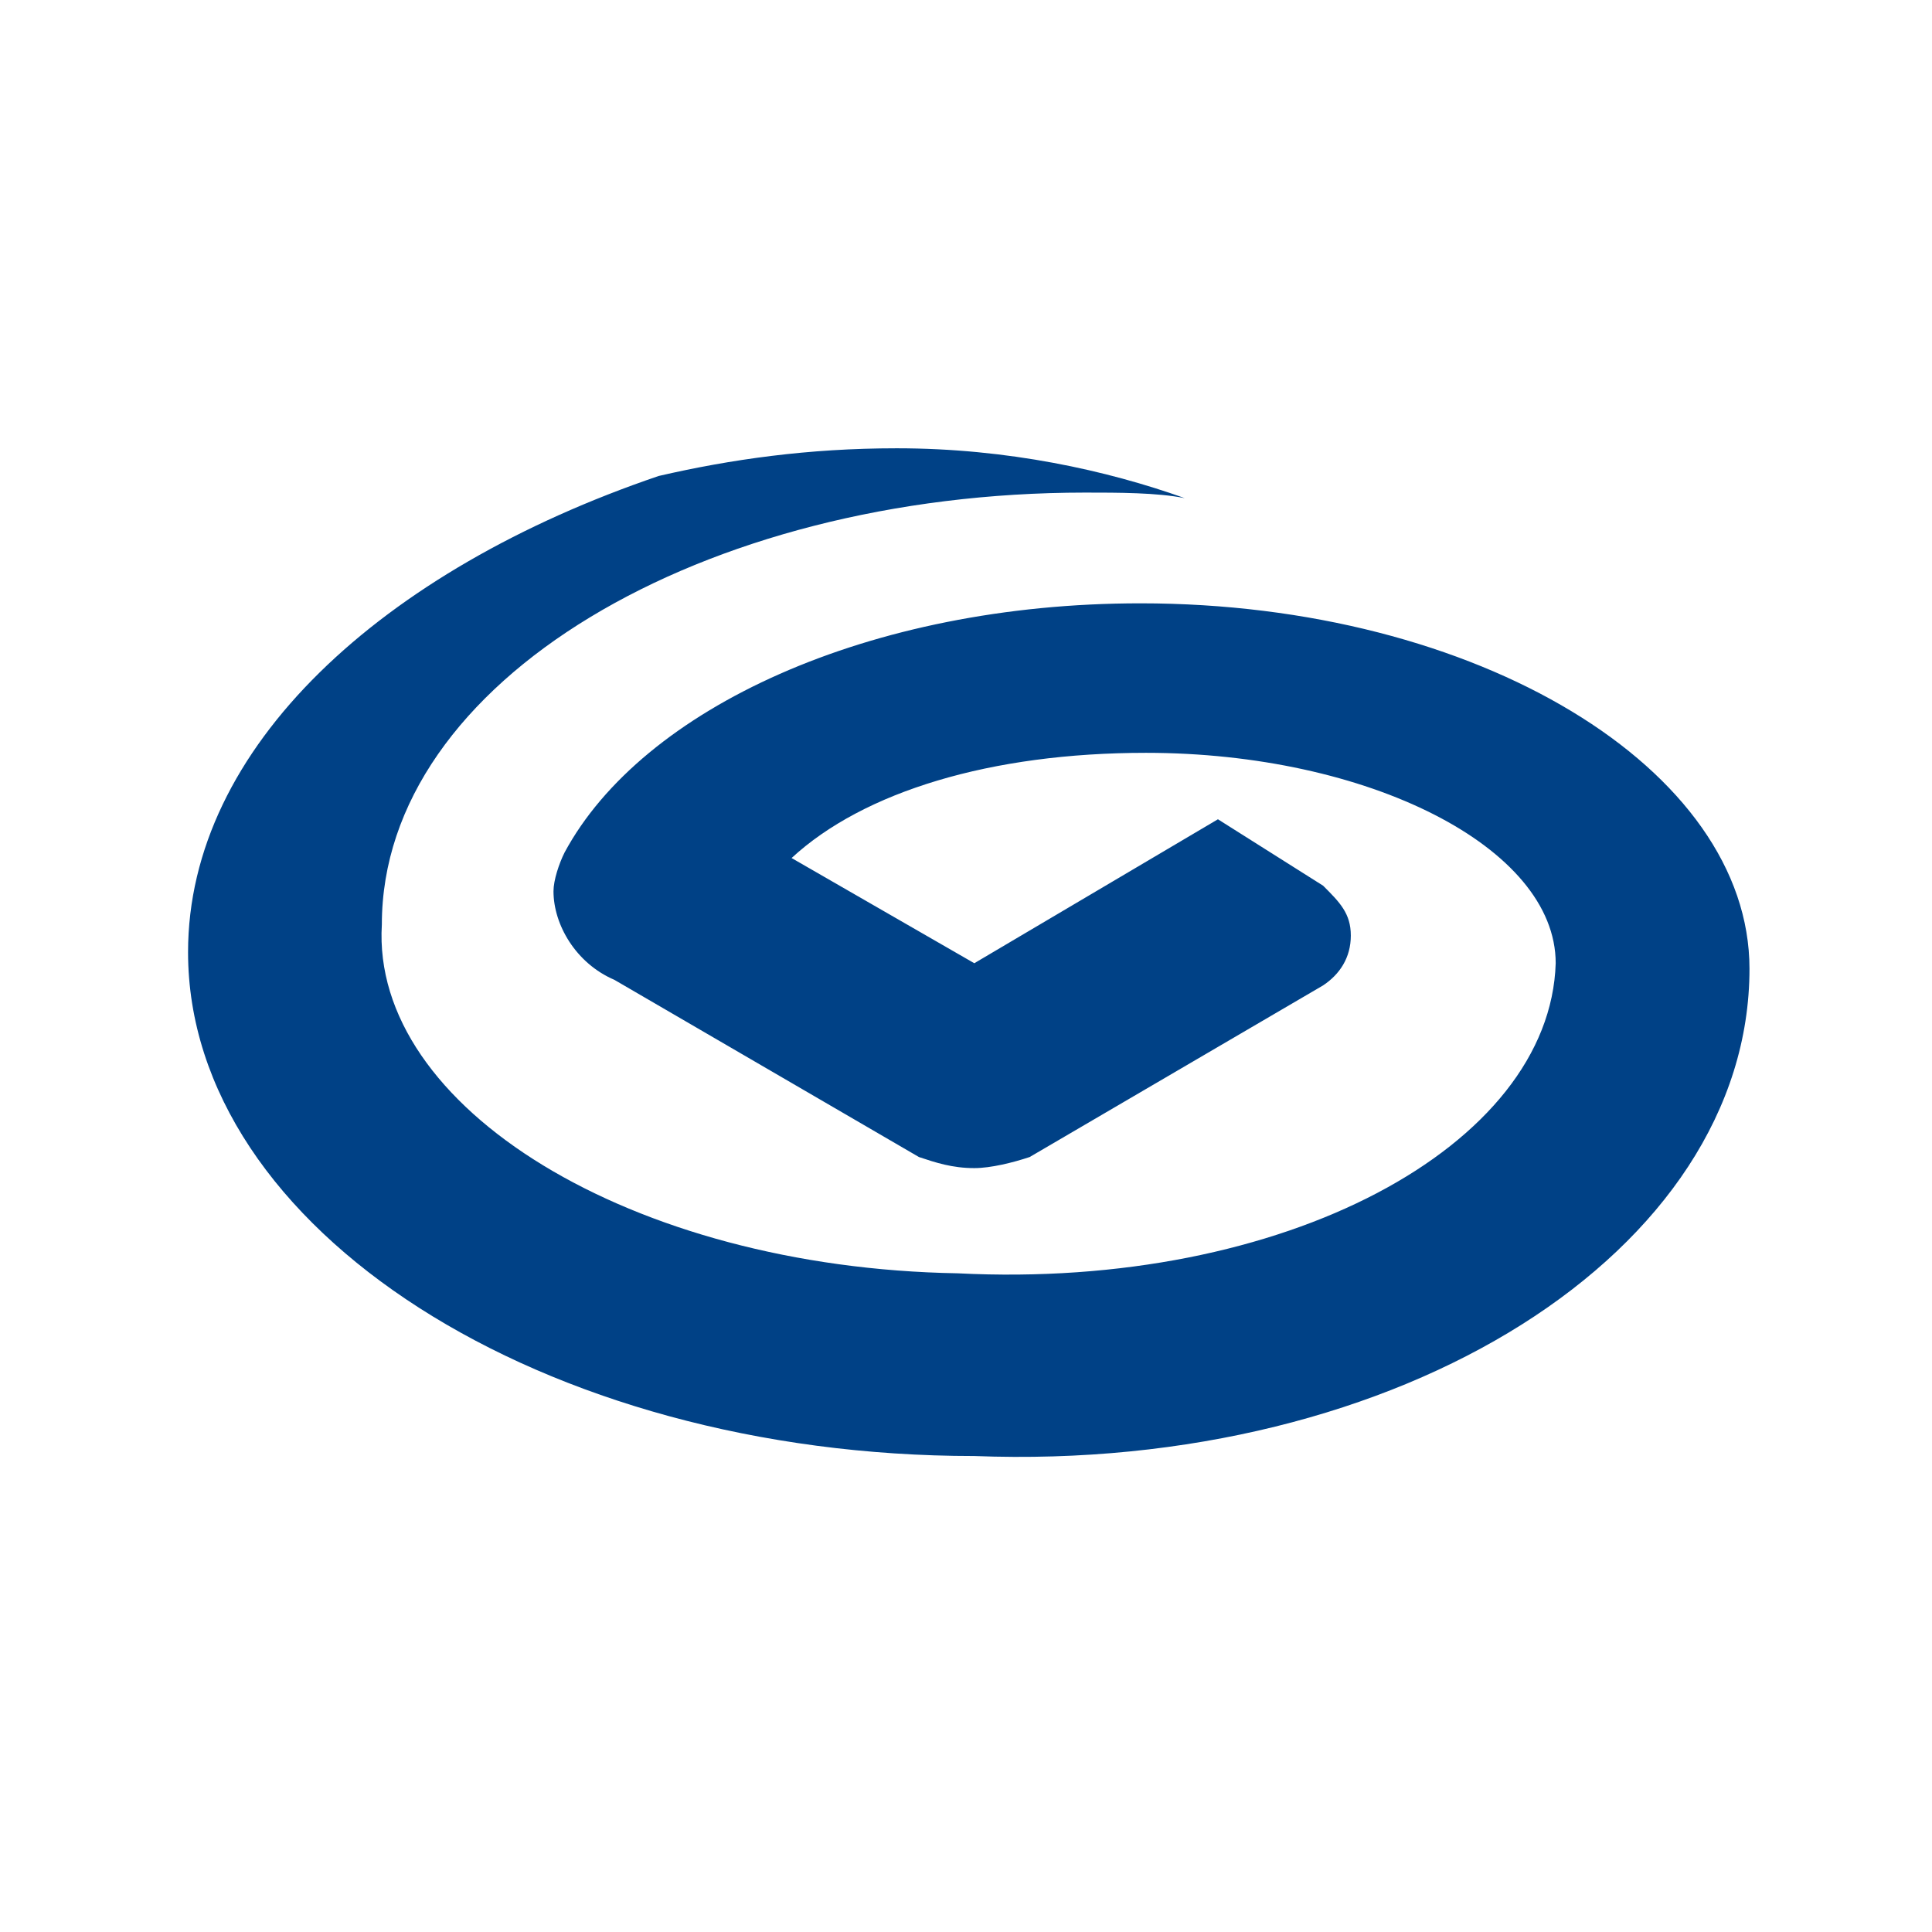 <svg class="icon" style="width: 1em; height: 1em;vertical-align: middle;fill: currentColor;overflow: hidden;" viewBox="0 0 1024 1024" version="1.1" xmlns="http://www.w3.org/2000/svg" p-id="868"><path d="M927.263 513.468c0-105.651-143.801-193.692-322.819-193.692-143.801 0-264.124 55.759-305.211 132.062-2.934 5.871-5.869 14.674-5.869 20.544 0 17.608 11.738 38.151 32.282 46.956l161.41 93.91c8.804 2.935 17.608 5.871 29.347 5.871 8.804 0 20.543-2.935 29.347-5.871l155.541-90.977c8.804-5.869 14.673-14.673 14.673-26.411s-5.869-17.608-14.673-26.414l-55.76-35.216-129.126 76.303-96.845-55.759c38.151-35.216 105.649-55.76 187.822-55.76 117.389 0 217.169 49.892 217.169 111.519-2.935 96.847-143.801 173.149-316.95 164.345-173.148-2.935-311.08-88.041-305.211-184.889 0-129.126 170.214-228.907 372.71-228.907 17.608 0 38.151 0 52.825 2.935-41.085-14.674-93.911-26.414-152.606-26.414-46.956 0-88.041 5.87-126.193 14.674-146.736 49.89-249.451 143.801-249.451 252.386 0 146.736 187.822 267.059 416.73 267.059 225.974 8.804 410.861-108.585 410.861-258.255z" fill="#004186" p-id="869"></path></svg>